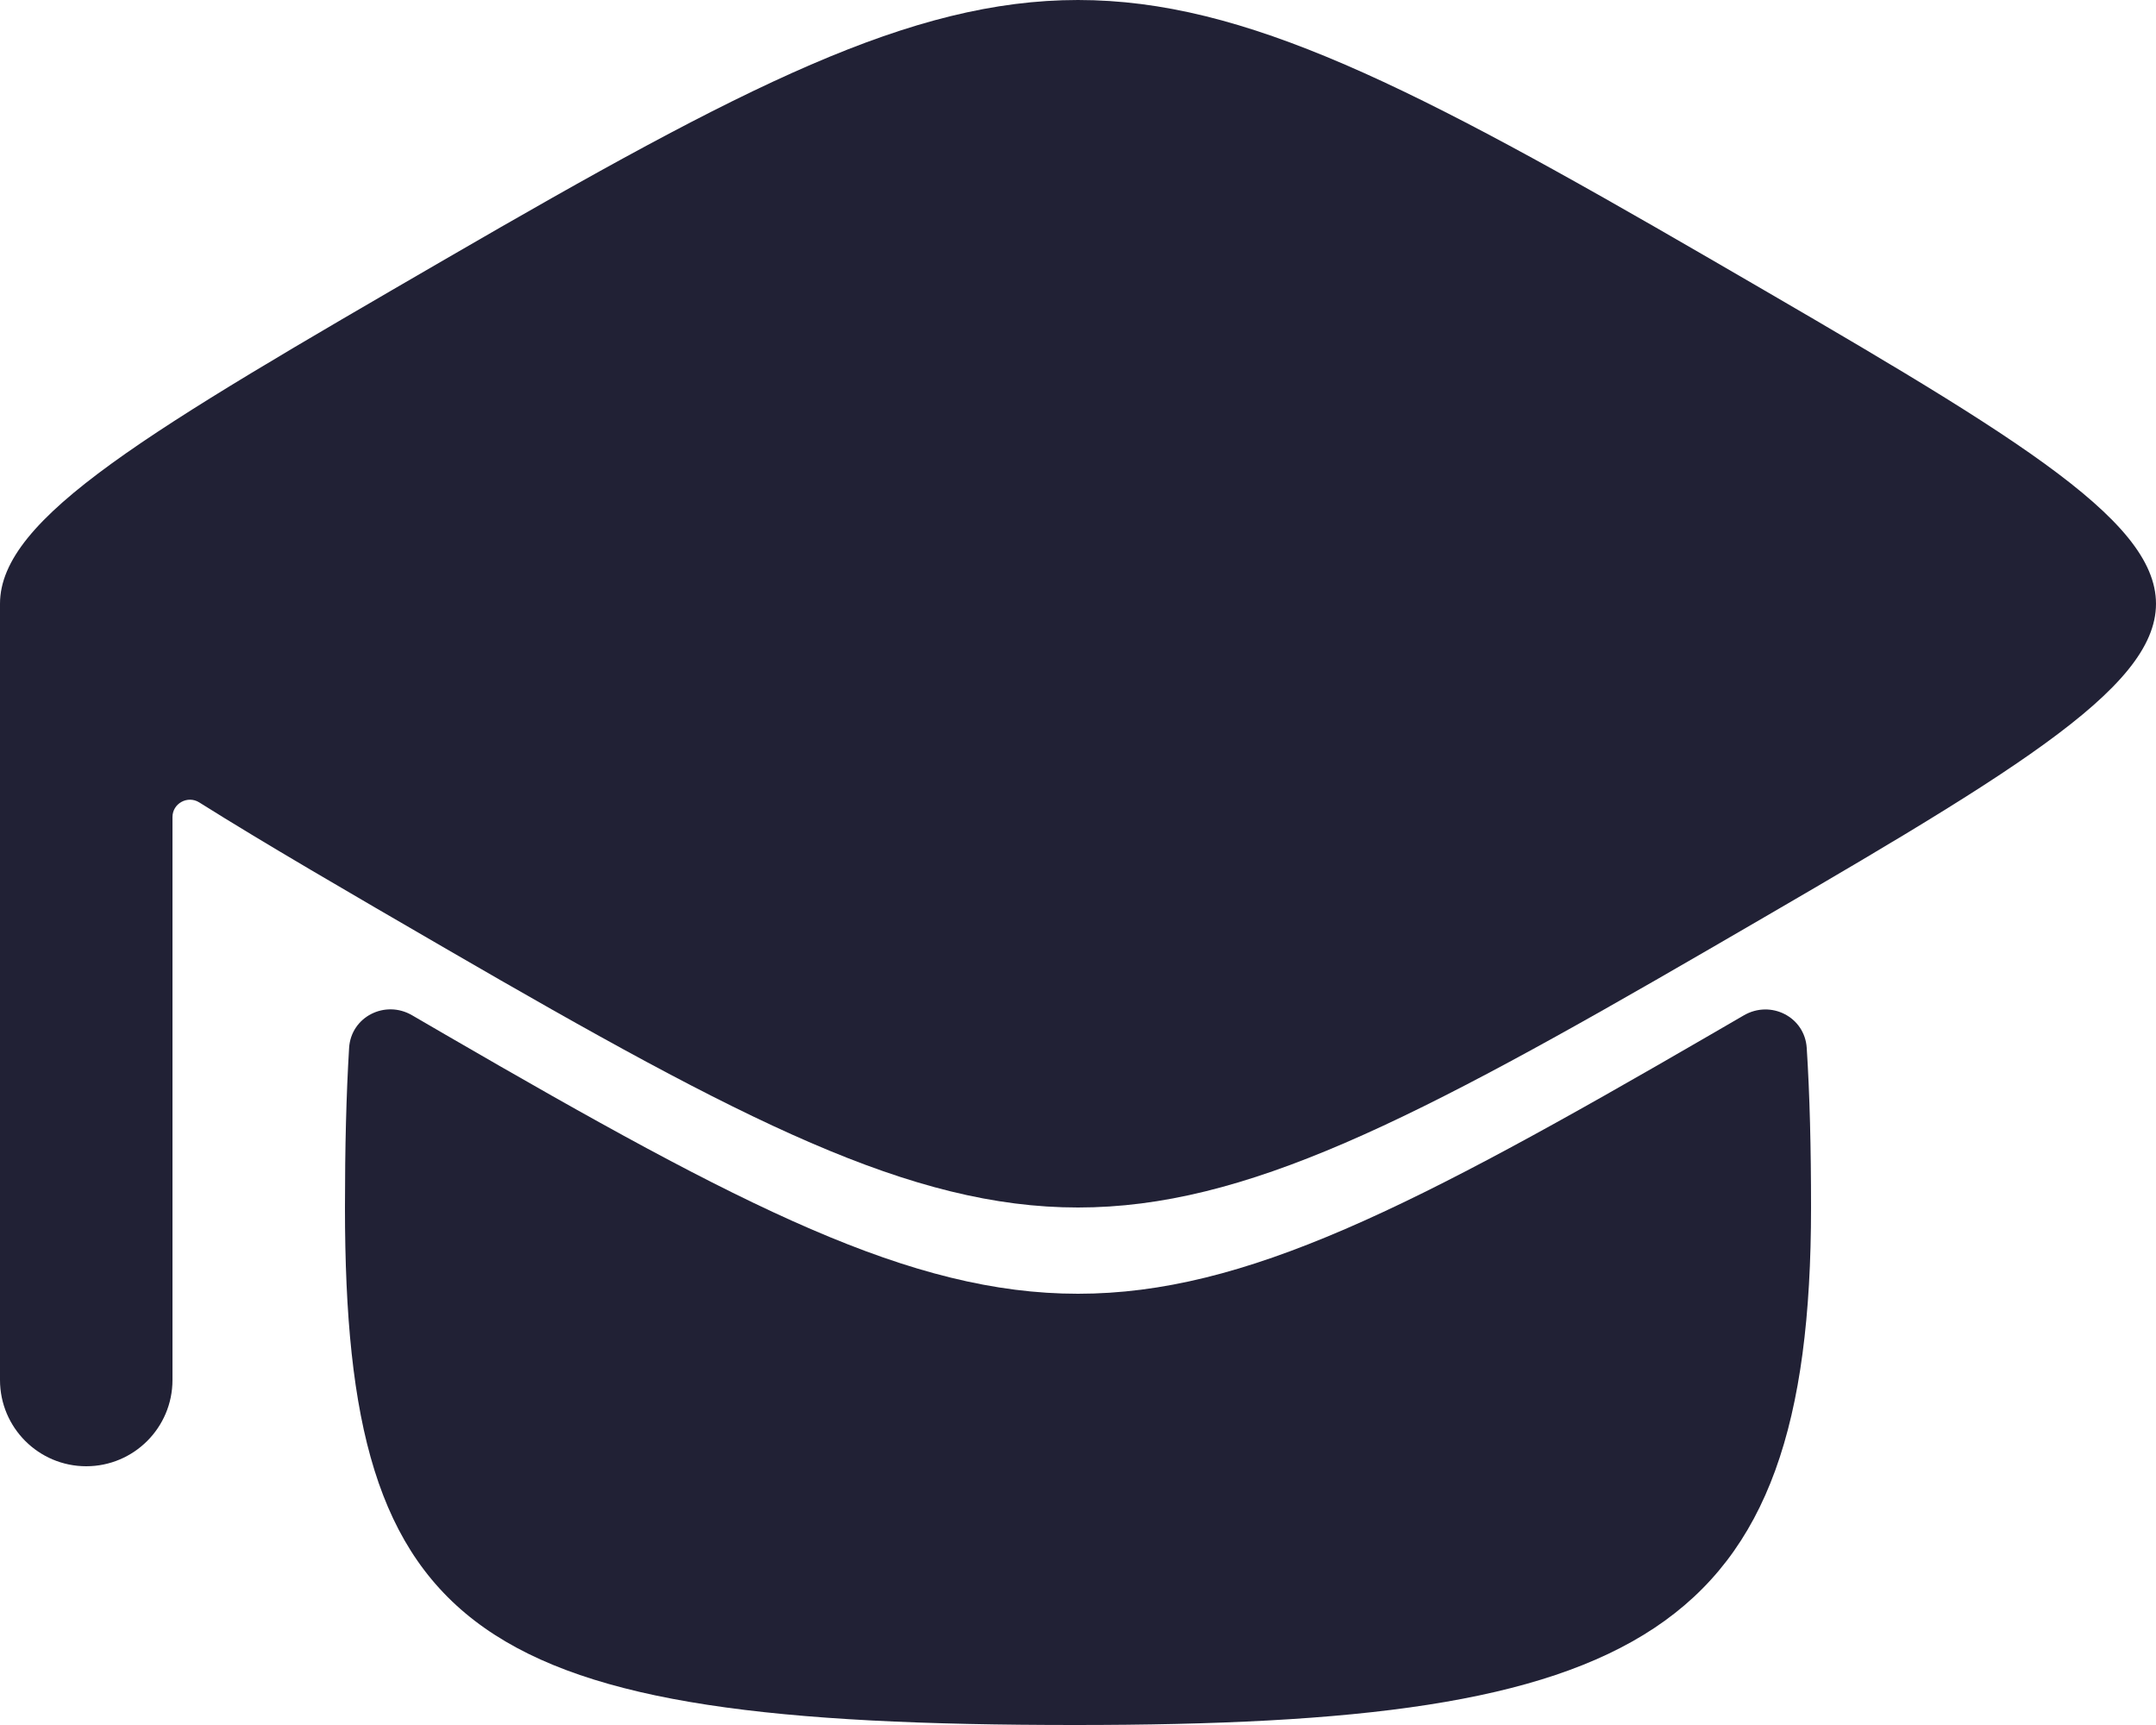 <svg width="25" height="20" viewBox="0 0 25 20" fill="none" xmlns="http://www.w3.org/2000/svg">
<path d="M5.172 11C12.069 15 12.931 15 19.828 11C26.724 7 26.724 7 19.828 3C12.931 -1 12.069 -1 5.172 3C1.724 5 0 6 0 7V16C0 16.552 0.448 17 1 17C1.552 17 2 16.552 2 16L2 9.473C2 9.315 2.176 9.219 2.31 9.303C3.074 9.783 4.029 10.337 5.172 11Z" fill="#212135"/>
<path d="M5.172 12C12.069 16 12.931 16 19.828 12L20.221 11.772C20.533 11.591 20.927 11.789 20.95 12.15C20.985 12.694 21 13.308 21 14C21 19 19 20 12.466 20C5.494 20 4 19 4 14C4 13.308 4.015 12.695 4.048 12.15C4.07 11.789 4.465 11.589 4.778 11.771L5.172 12Z" fill="#212135"/>
</svg>
